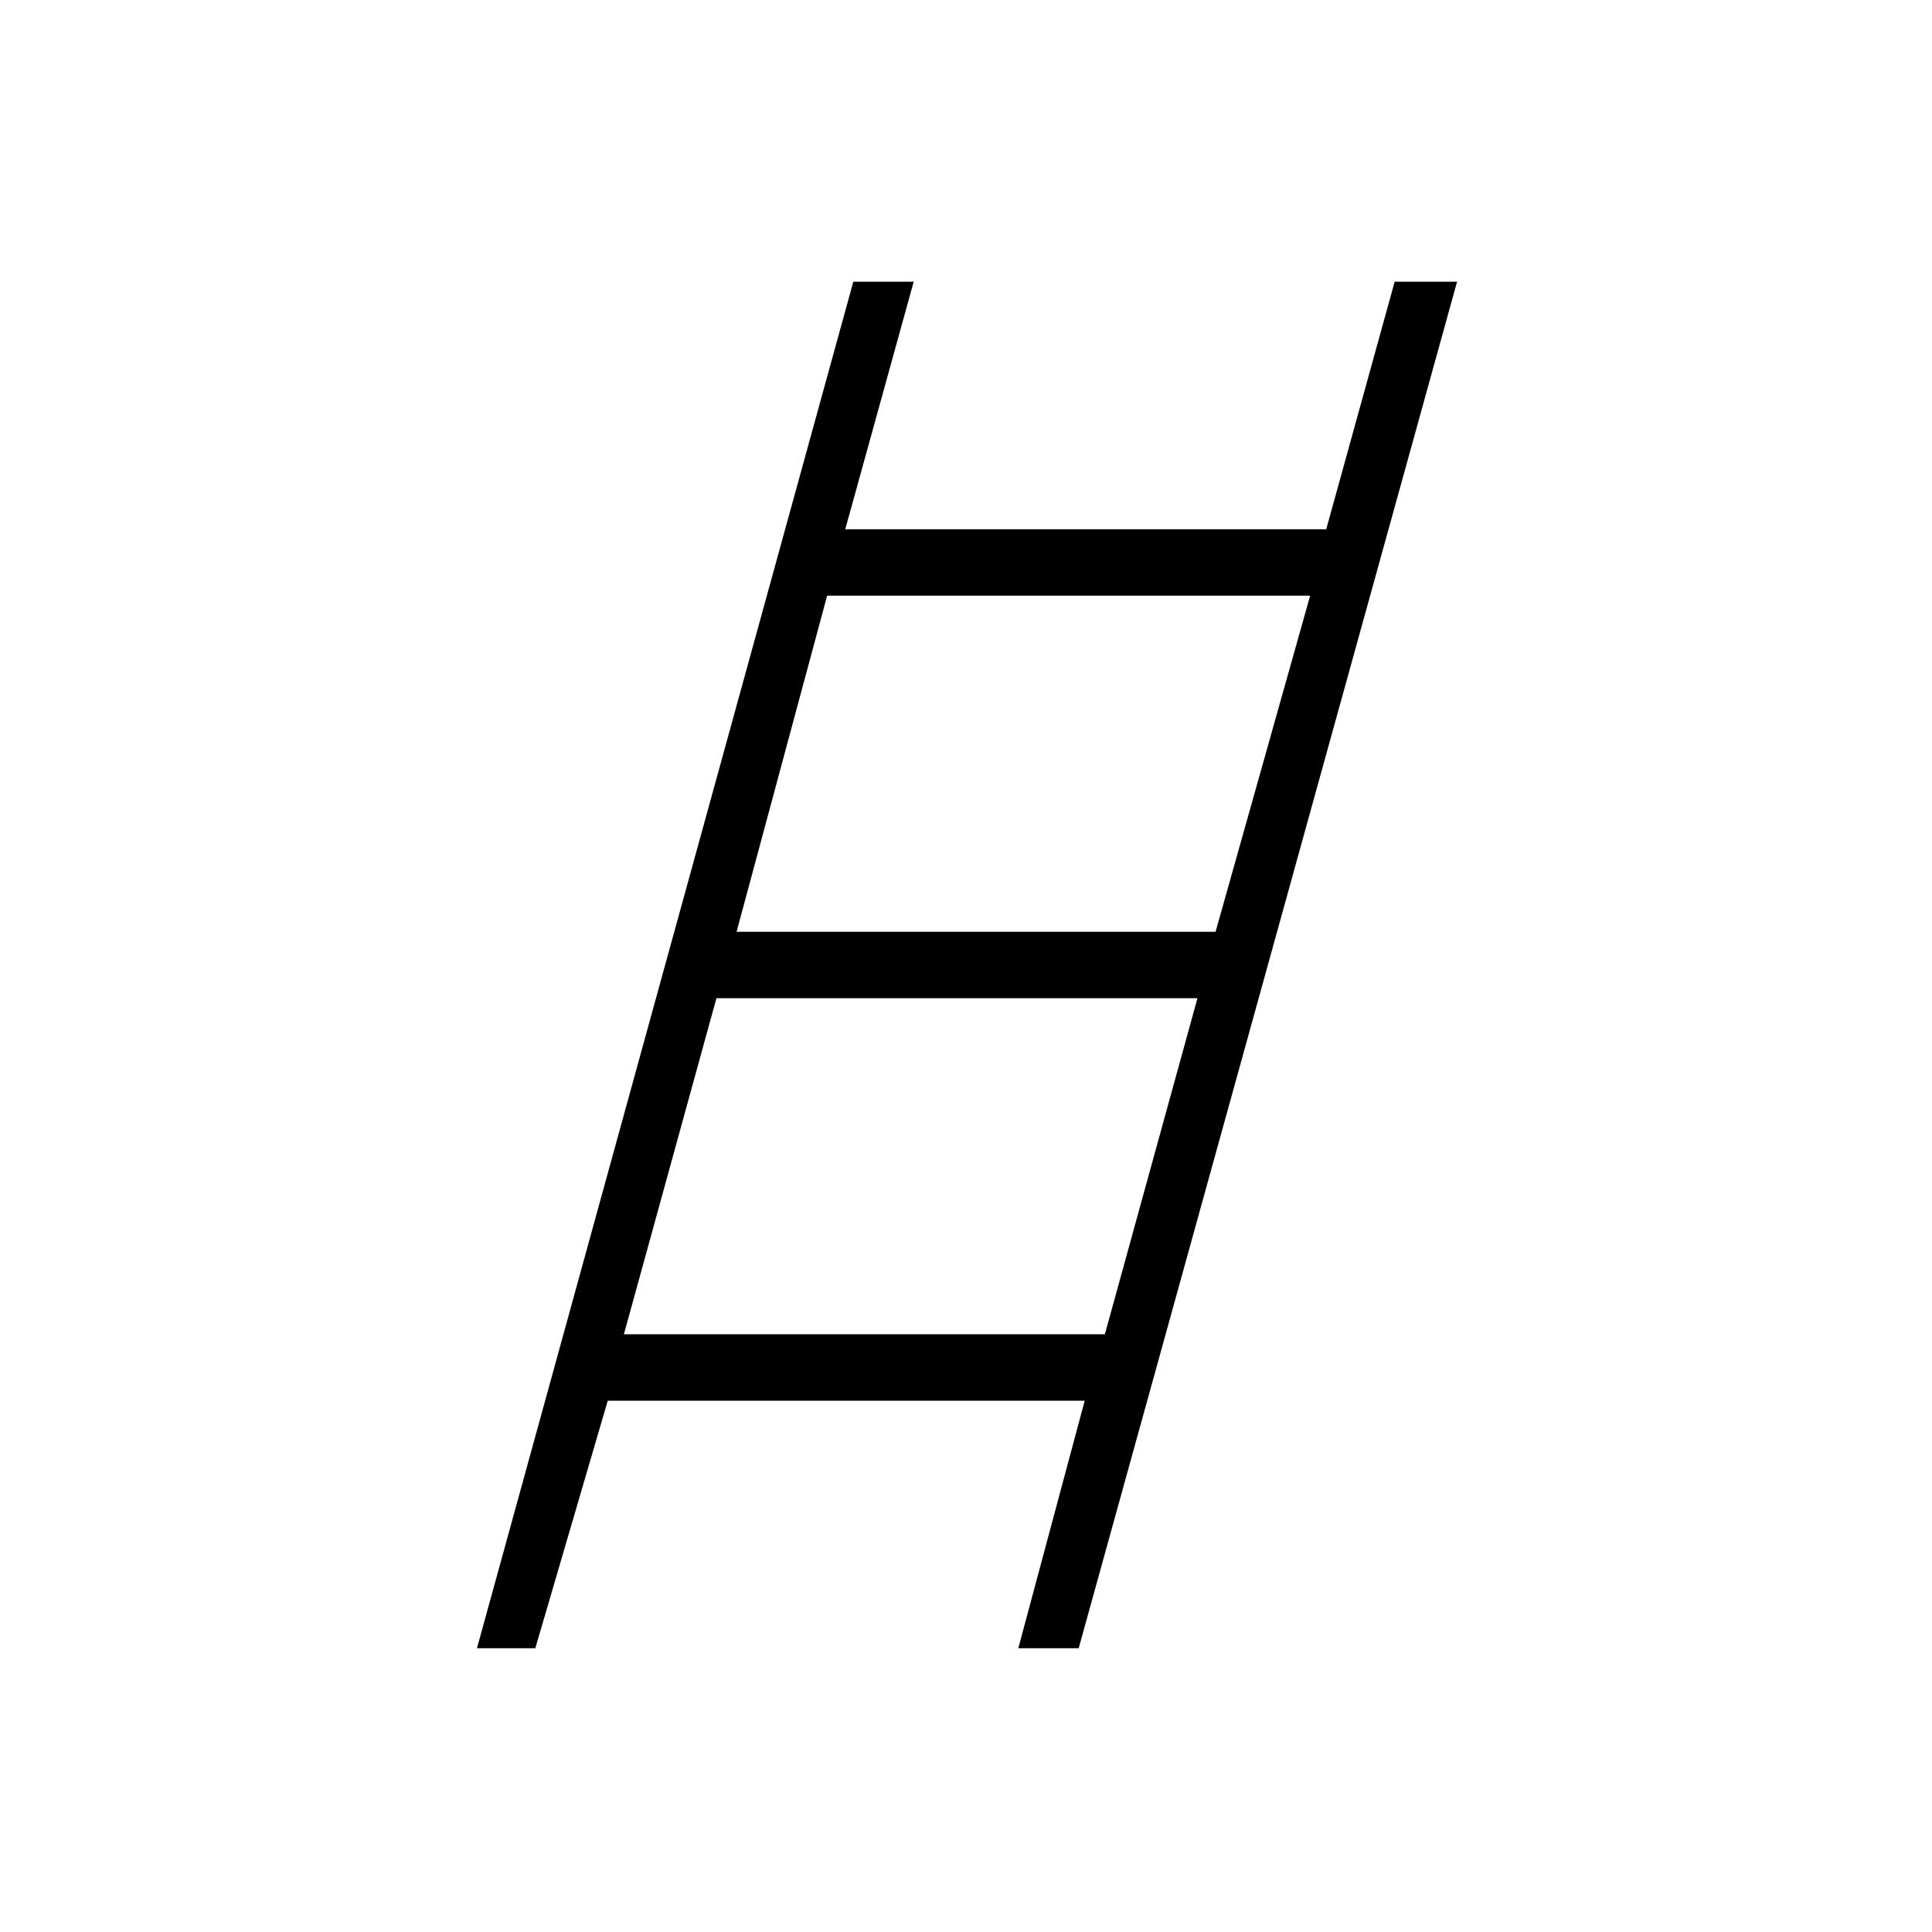<svg xmlns="http://www.w3.org/2000/svg" height="40" width="40"><path d="m9.875 34.125 7.792-28.292h1.25L17.5 10.958h9.958l1.417-5.125h1.292l-7.834 28.292h-1.25L22.458 29h-9.875l-1.5 5.125Zm5.375-14.833h9.917l1.958-6.959h-10Zm-2.333 8.333h9.958l1.917-6.958h-9.959Z"/></svg>